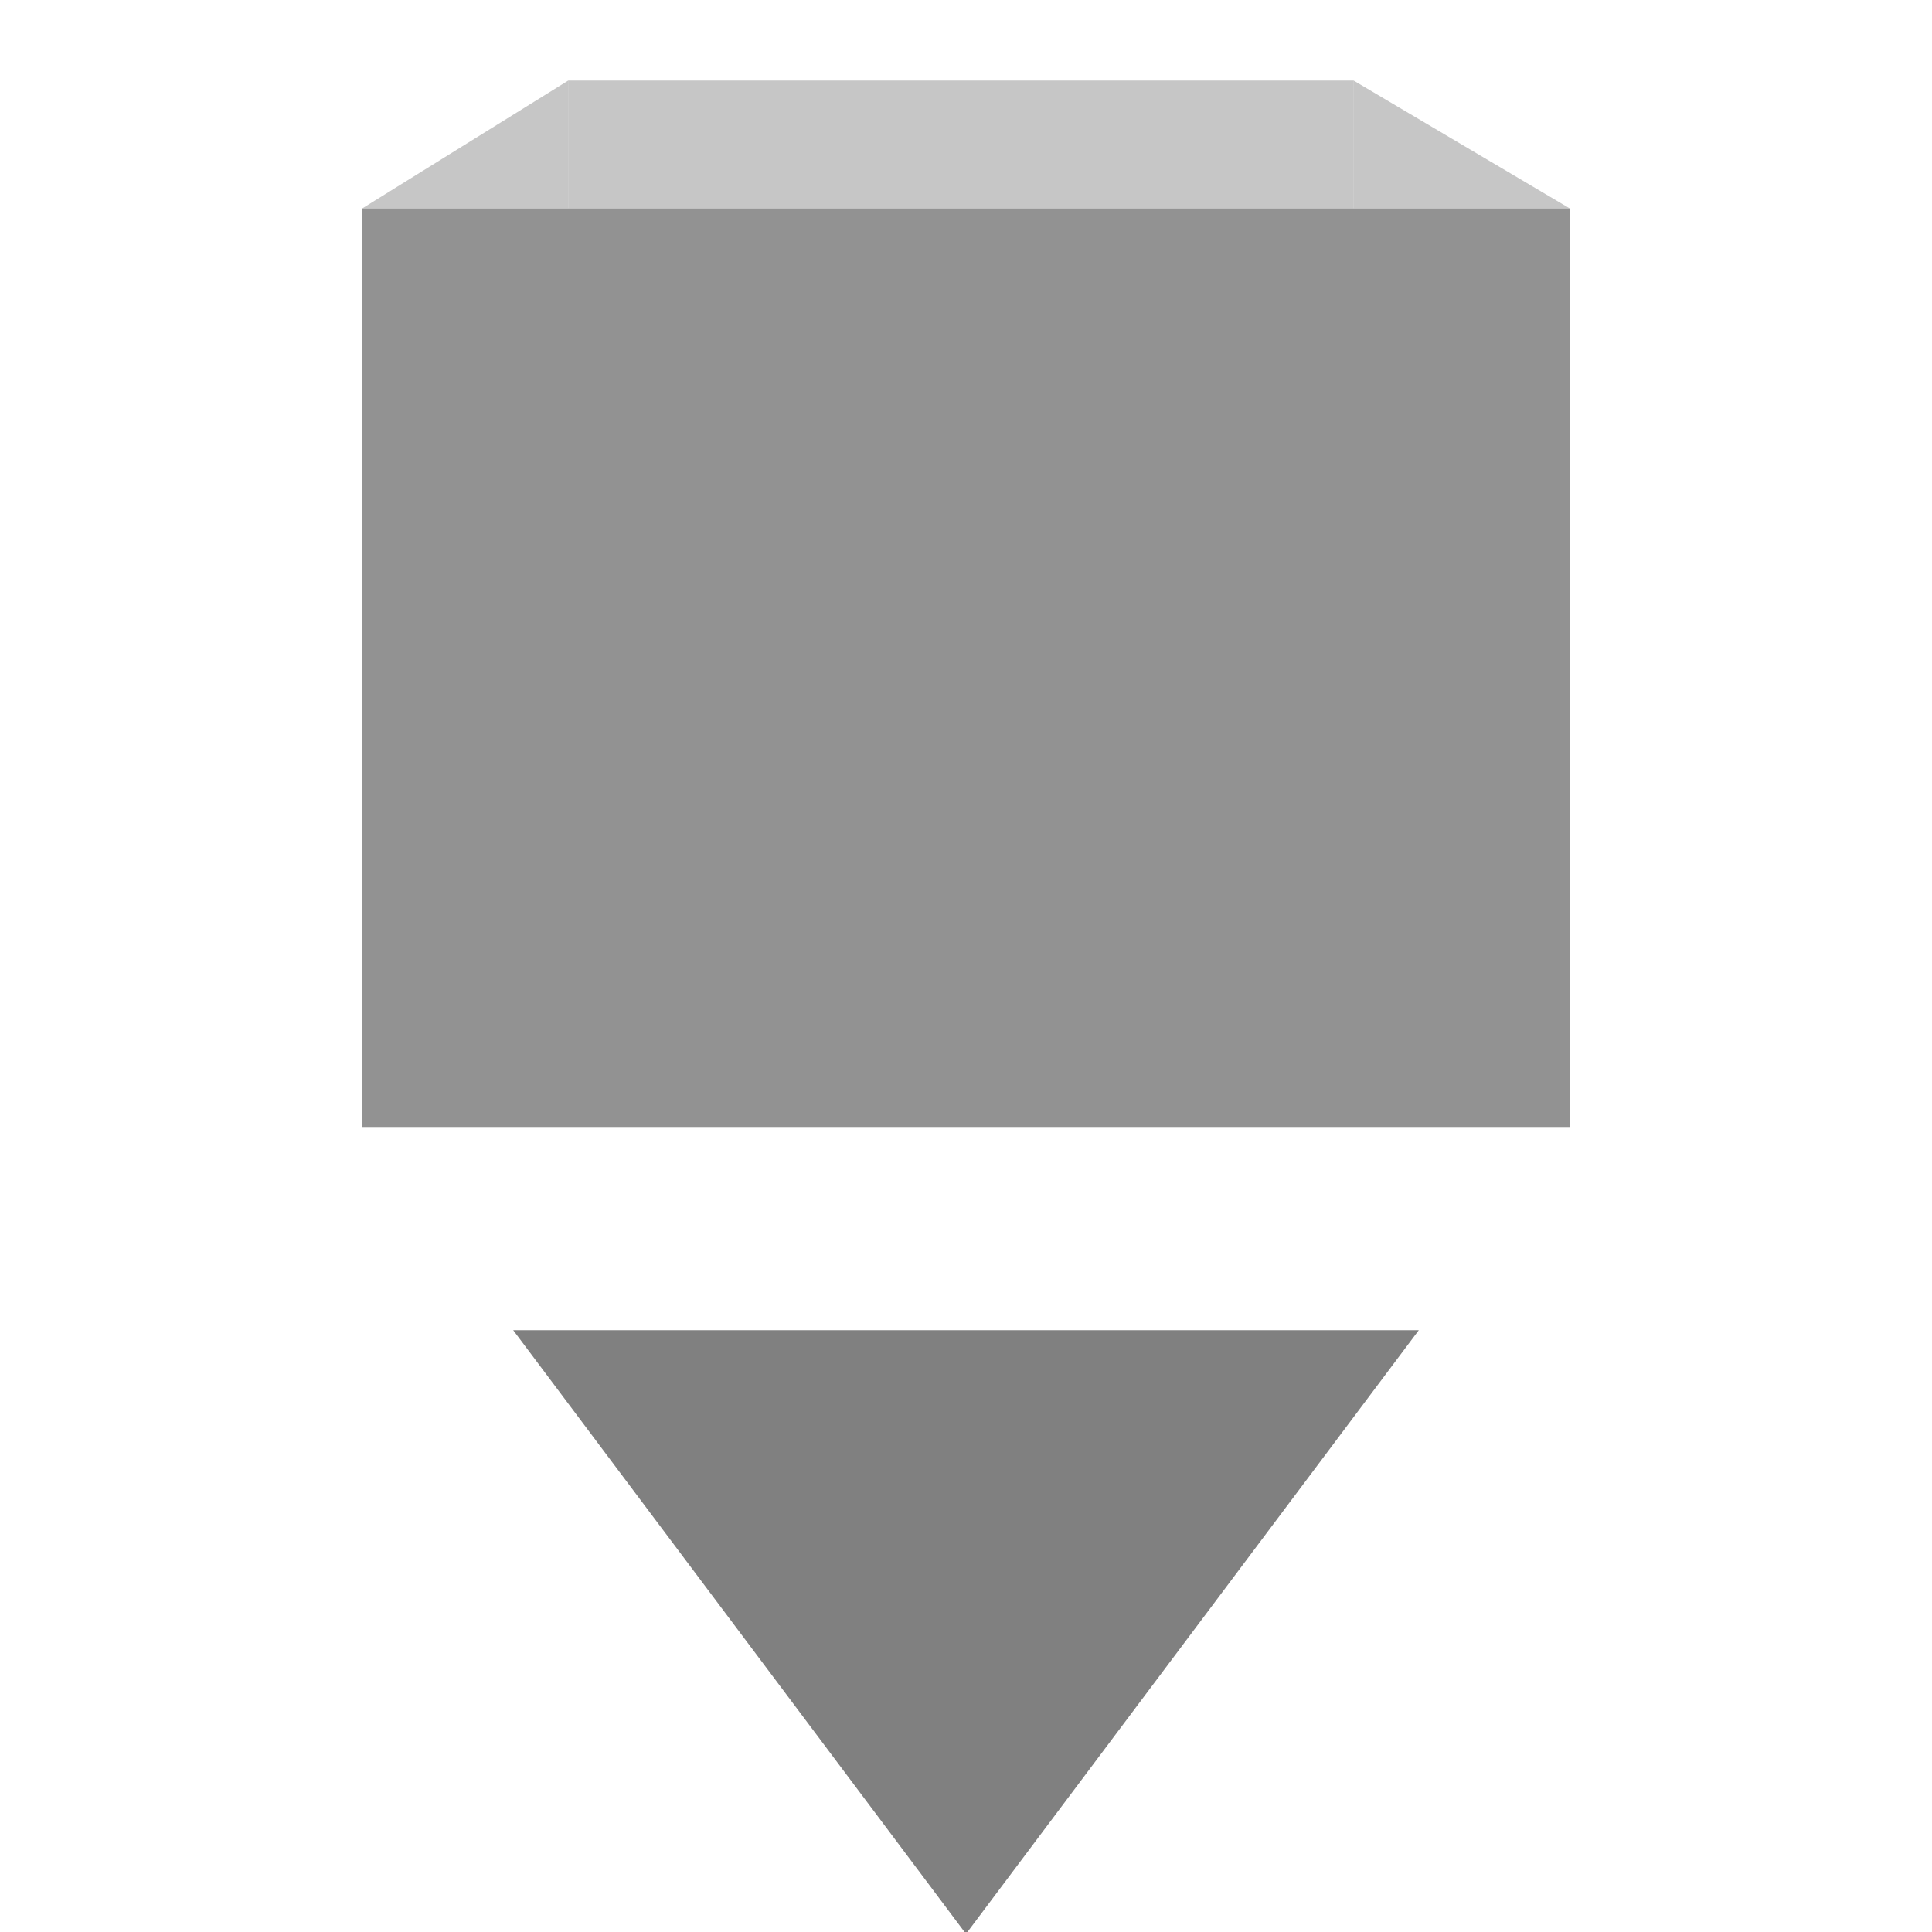 <?xml version="1.0" encoding="UTF-8" standalone="no"?>
<svg
   xmlns:dc="http://purl.org/dc/elements/1.1/"
   xmlns:cc="http://creativecommons.org/ns#"
   xmlns:rdf="http://www.w3.org/1999/02/22-rdf-syntax-ns#"
   xmlns:svg="http://www.w3.org/2000/svg"
   xmlns="http://www.w3.org/2000/svg"
   xmlns:sodipodi="http://sodipodi.sourceforge.net/DTD/sodipodi-0.dtd"
   xmlns:inkscape="http://www.inkscape.org/namespaces/inkscape"
   height="16"
   width="16"
   version="1.1"
   id="svg4"
   sodipodi:docname="insert-object-symbolic.svg"
   inkscape:version="0.92.3 (2405546, 2018-03-11)">
  <defs
     id="defs8" />
  <sodipodi:namedview
     pagecolor="#ffffff"
     bordercolor="#666666"
     borderopacity="1"
     objecttolerance="10"
     gridtolerance="10"
     guidetolerance="10"
     inkscape:pageopacity="0"
     inkscape:pageshadow="2"
     inkscape:window-width="1920"
     inkscape:window-height="1539"
     id="namedview6"
     showgrid="false"
     inkscape:zoom="29.5"
     inkscape:cx="-1.8467241"
     inkscape:cy="9.0798953"
     inkscape:window-x="0"
     inkscape:window-y="27"
     inkscape:window-maximized="0"
     inkscape:current-layer="svg4" />
  <path
     inkscape:connector-curvature="0"
     style="display:inline;fill:#808080;fill-opacity:1;stroke:none;stroke-width:0.505;stroke-miterlimit:4;stroke-dasharray:none;stroke-opacity:1"
     d="m 4.25,11.016 3.75,5 3.75,-5 H 9.875 8 6.125 Z"
     id="path814" />
  <rect
     style="opacity:0.94;fill:#7f7f7f;fill-opacity:0.898;stroke:none;stroke-width:0.042;stroke-linecap:butt;stroke-linejoin:bevel;stroke-miterlimit:4;stroke-dasharray:none;stroke-opacity:1;paint-order:fill markers stroke"
     id="rect1285-7"
     width="10"
     height="7.607"
     x="3"
     y="1.726"
     ry="0" />
  <path
     inkscape:connector-curvature="0"
     id="path758-5"
     d="M 4.706,0.667 V 1.726 H 11.21 V 0.667 H 4.706"
     style="fill:#7f7f7f;fill-opacity:0.898;fill-rule:evenodd;stroke:none;stroke-width:0.062;opacity:0.5" />
  <path
     style="opacity:0.5;fill:#7f7f7f;fill-opacity:0.898;stroke:none;stroke-width:0.116;stroke-linecap:butt;stroke-linejoin:bevel;stroke-miterlimit:4;stroke-dasharray:none;stroke-opacity:1;paint-order:fill markers stroke"
     d="M 4.706,0.667 V 1.726 H 3 Z"
     id="rect1333-4-5"
     inkscape:connector-curvature="0"
     sodipodi:nodetypes="cccc" />
  <path
     style="opacity:0.5;fill:#7f7f7f;fill-opacity:0.898;stroke:none;stroke-width:0.119;stroke-linecap:butt;stroke-linejoin:bevel;stroke-miterlimit:4;stroke-dasharray:none;stroke-opacity:1;paint-order:fill markers stroke"
     d="M 11.21,0.667 V 1.726 H 13 Z"
     id="rect1333-4-1-3"
     inkscape:connector-curvature="0"
     sodipodi:nodetypes="cccc" />
</svg>
